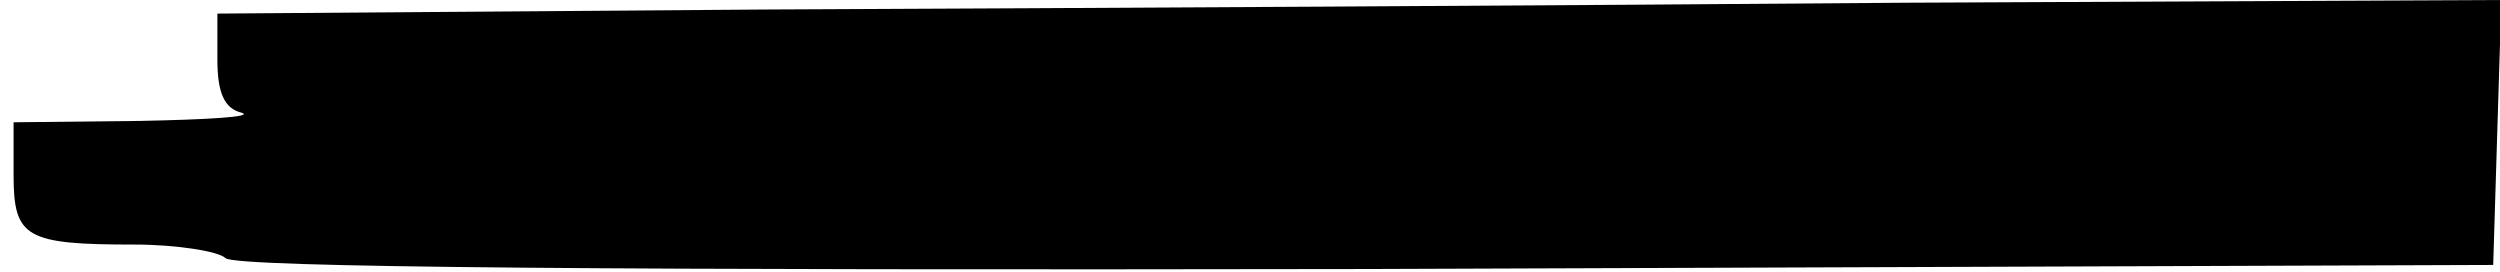 <?xml version="1.0" standalone="no"?>
<!DOCTYPE svg PUBLIC "-//W3C//DTD SVG 20010904//EN"
 "http://www.w3.org/TR/2001/REC-SVG-20010904/DTD/svg10.dtd">
<svg version="1.0" xmlns="http://www.w3.org/2000/svg"
 width="184pt" height="20pt" viewBox="0 0 184 20"
 preserveAspectRatio="xMidYMid meet">
<g transform="translate(0,20) scale(0.1,-0.1)"
fill="#000000" stroke="none">
<path d="M563 193 l-403 -3 0 -34 c0 -24 5 -36 18 -39 9 -3 -25 -5 -75 -6
l-93 -1 0 -39 c0 -46 9 -51 89 -51 31 0 62 -5 67 -10 7 -7 293 -9 840 -8 l829
3 3 98 3 97 -438 -2 c-241 -2 -619 -4 -840 -5z"/>
</g>
</svg>
